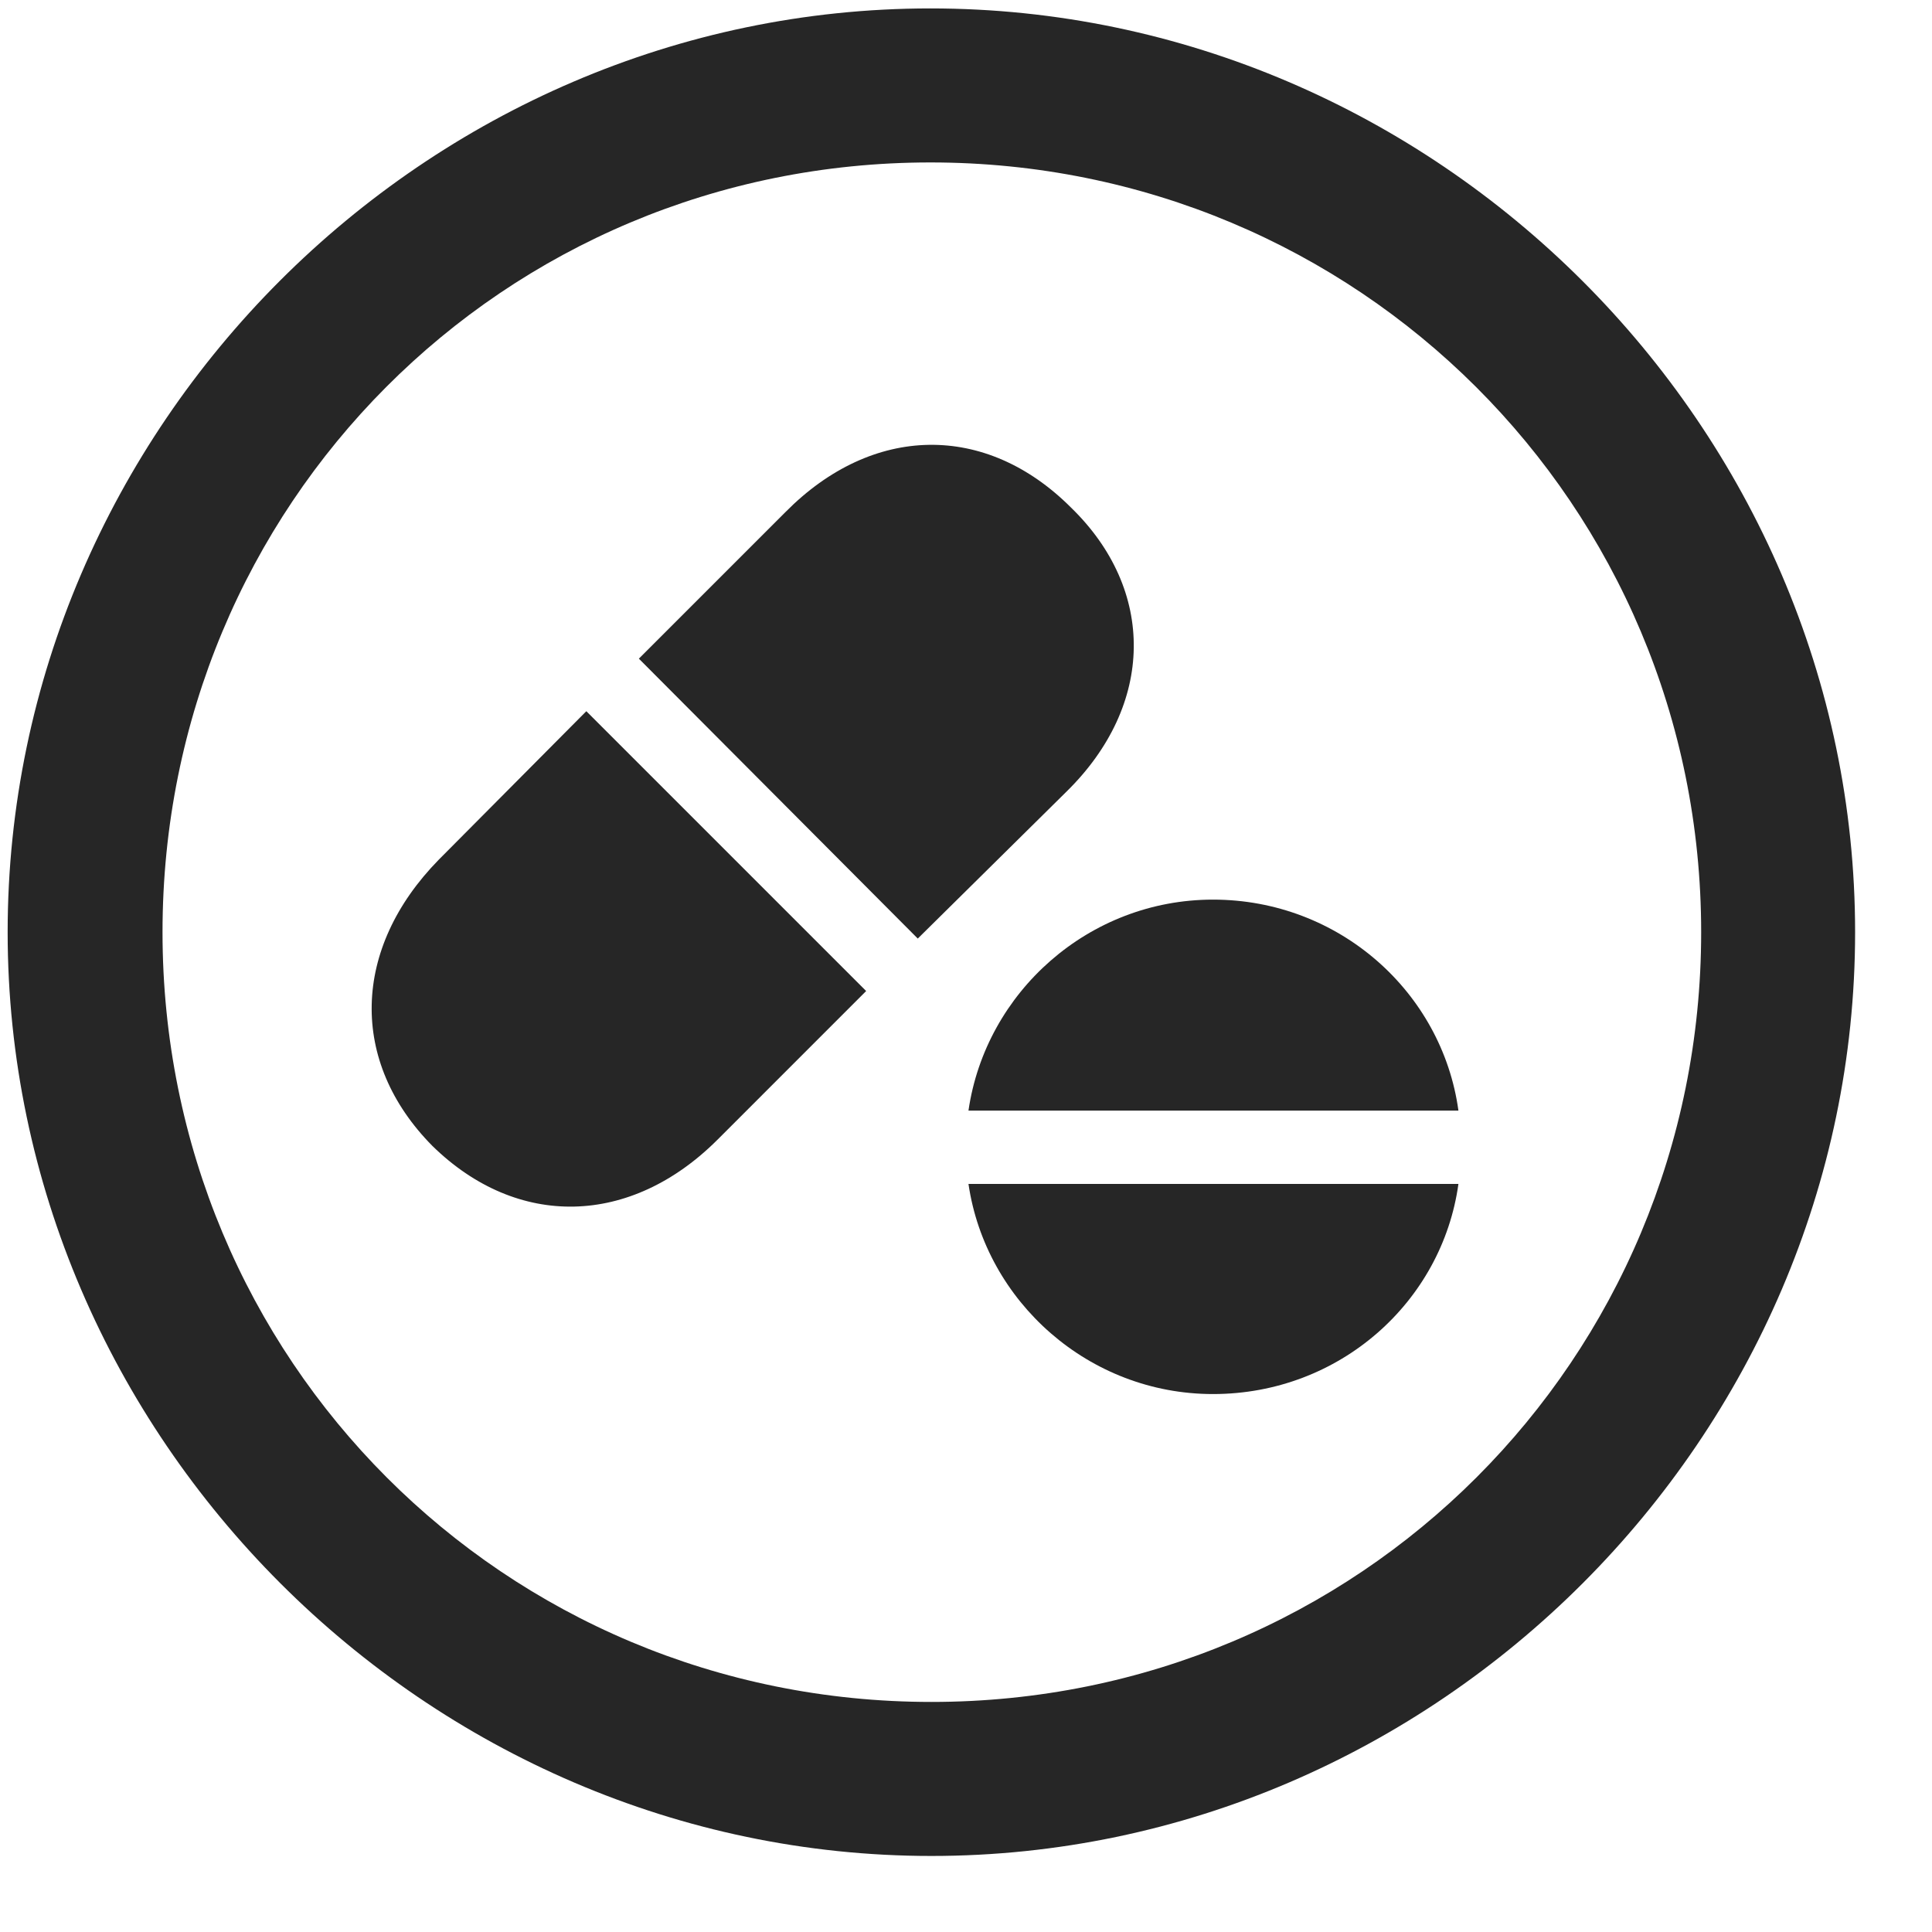 <svg width="25" height="25" viewBox="0 0 25 25" fill="none" xmlns="http://www.w3.org/2000/svg">
<g clip-path="url(#clip0_2207_17927)">
<path d="M12.052 24.016C18.591 24.016 24.005 18.59 24.005 12.062C24.005 5.523 18.579 0.109 12.04 0.109C5.513 0.109 0.099 5.523 0.099 12.062C0.099 18.59 5.524 24.016 12.052 24.016ZM12.052 22.023C6.521 22.023 2.103 17.594 2.103 12.062C2.103 6.531 6.509 2.102 12.04 2.102C17.571 2.102 22.013 6.531 22.013 12.062C22.013 17.594 17.583 22.023 12.052 22.023Z" fill="black" fill-opacity="0.85"/>
<path d="M11.876 12.145L13.798 10.246C14.946 9.121 14.958 7.633 13.857 6.566C12.755 5.465 11.29 5.488 10.165 6.625L8.267 8.523L11.876 12.145ZM11.208 12.824L7.587 9.203L5.677 11.125C4.552 12.274 4.517 13.738 5.595 14.828C6.696 15.906 8.161 15.871 9.286 14.746L11.208 12.824ZM18.872 14.371C18.661 12.836 17.325 11.641 15.696 11.641C14.091 11.641 12.755 12.836 12.532 14.371H18.872ZM18.872 15.32H12.532C12.755 16.844 14.091 18.039 15.696 18.039C17.337 18.039 18.661 16.844 18.872 15.32Z" fill="black" fill-opacity="0.85"/>
</g>
<defs>
<clipPath id="clip0_2207_17927">
<rect width="23.906" height="23.918" fill="white" transform="translate(0.099 0.109)"/>
</clipPath>
</defs>
</svg>
